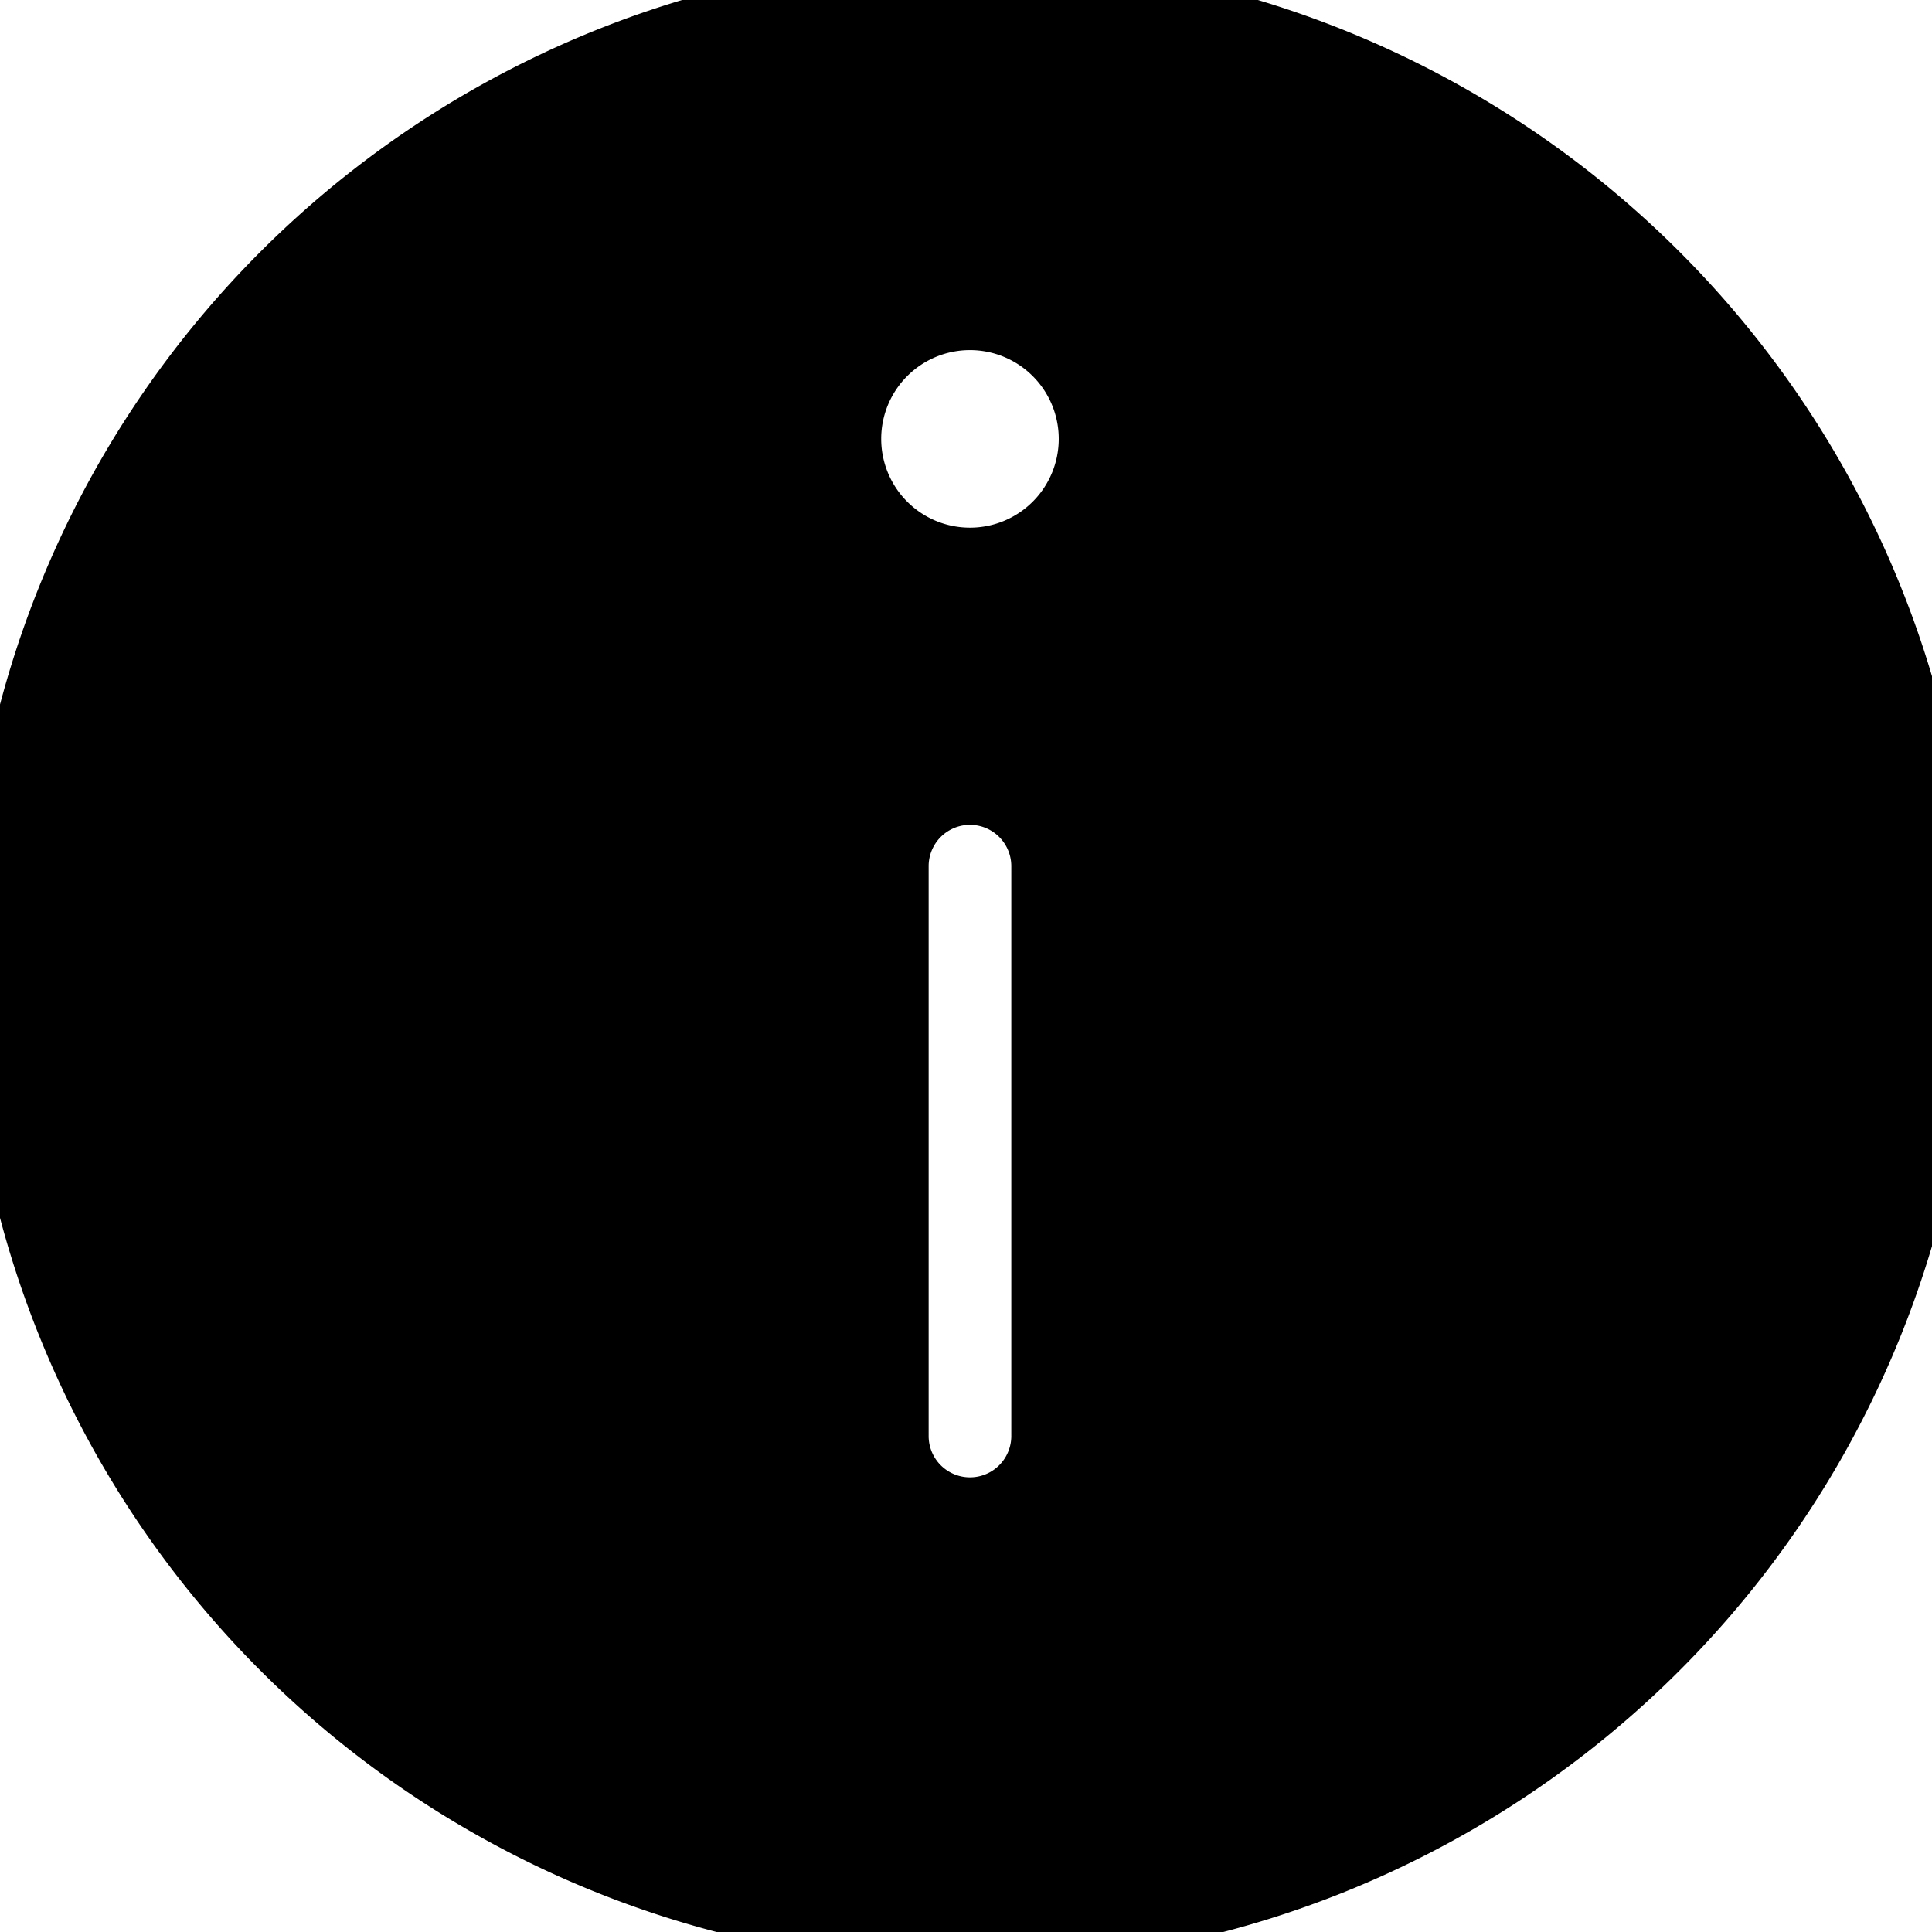 <svg width="24" height="24" viewBox="0 0 18 18" xmlns="http://www.w3.org/2000/svg" fill="#000000">
  <path stroke="null" id="svg_1" d="m9.037,0.107a8.848,8.848 0 1 0 8.848,8.848a8.848,8.848 0 0 0 -8.848,-8.848zm0.885,13.272a0.885,0.885 0 0 1 -1.77,0l0,-5.309a0.885,0.885 0 0 1 1.77,0l0,5.309zm-0.885,-7.963a1.327,1.327 0 1 1 1.327,-1.327a1.327,1.327 0 0 1 -1.327,1.327z"/>
</svg>